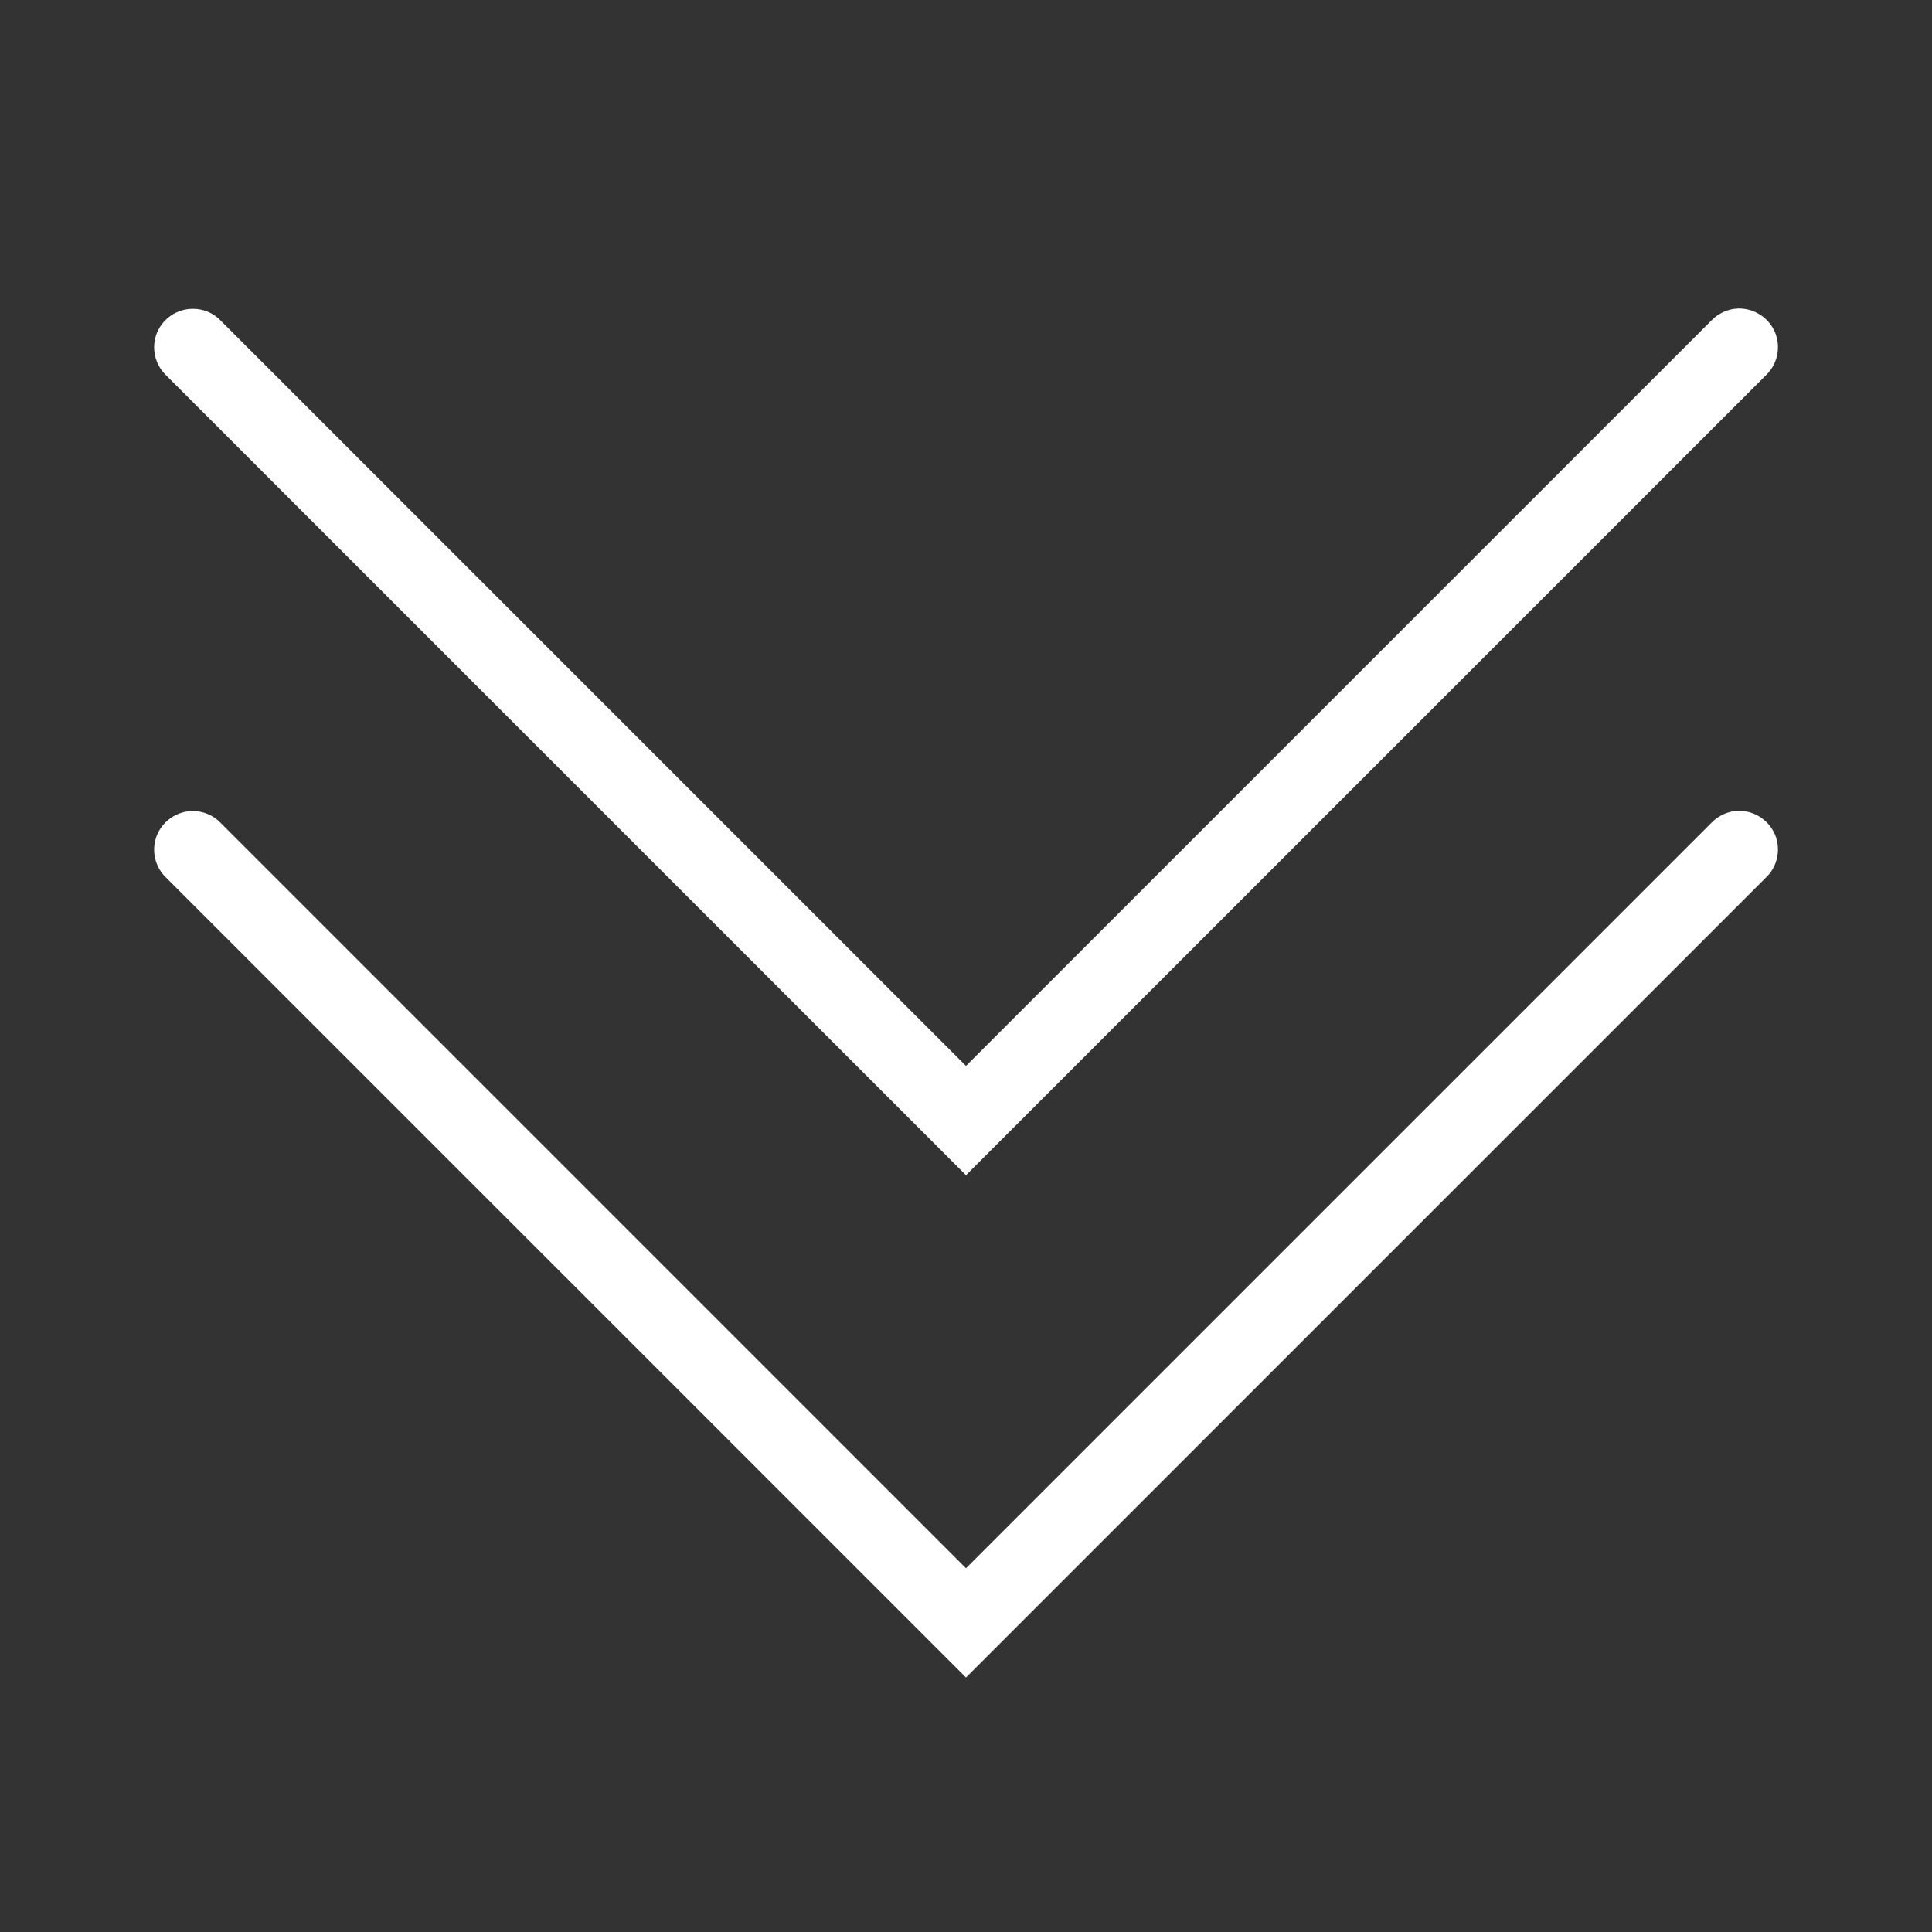 ﻿<?xml version="1.0" encoding="utf-8"?>
<svg xmlns="http://www.w3.org/2000/svg" viewBox="0 0 50 50" width="20" height="20">
  <rect x="0" y="0" width="50" height="50" fill="#333333" stroke="none"/>
  <path d="M44.988 7.984C44.727 7.992 44.477 8.102 44.293 8.293L25 27.586L5.707 8.293C5.52 8.098 5.262 7.992 4.992 7.992C4.582 7.992 4.219 8.238 4.062 8.613C3.91 8.992 4 9.422 4.293 9.707L25 30.414L45.707 9.707C46.004 9.422 46.094 8.98 45.938 8.602C45.777 8.223 45.402 7.977 44.988 7.984 Z M 44.988 20.984C44.727 20.992 44.477 21.102 44.293 21.293L25 40.586L5.707 21.293C5.52 21.098 5.262 20.992 4.992 20.988C4.582 20.992 4.219 21.238 4.062 21.613C3.91 21.992 4 22.422 4.293 22.707L25 43.414L45.707 22.707C46.004 22.422 46.094 21.98 45.938 21.602C45.777 21.223 45.402 20.977 44.988 20.984Z" fill="#FFF" />
</svg>